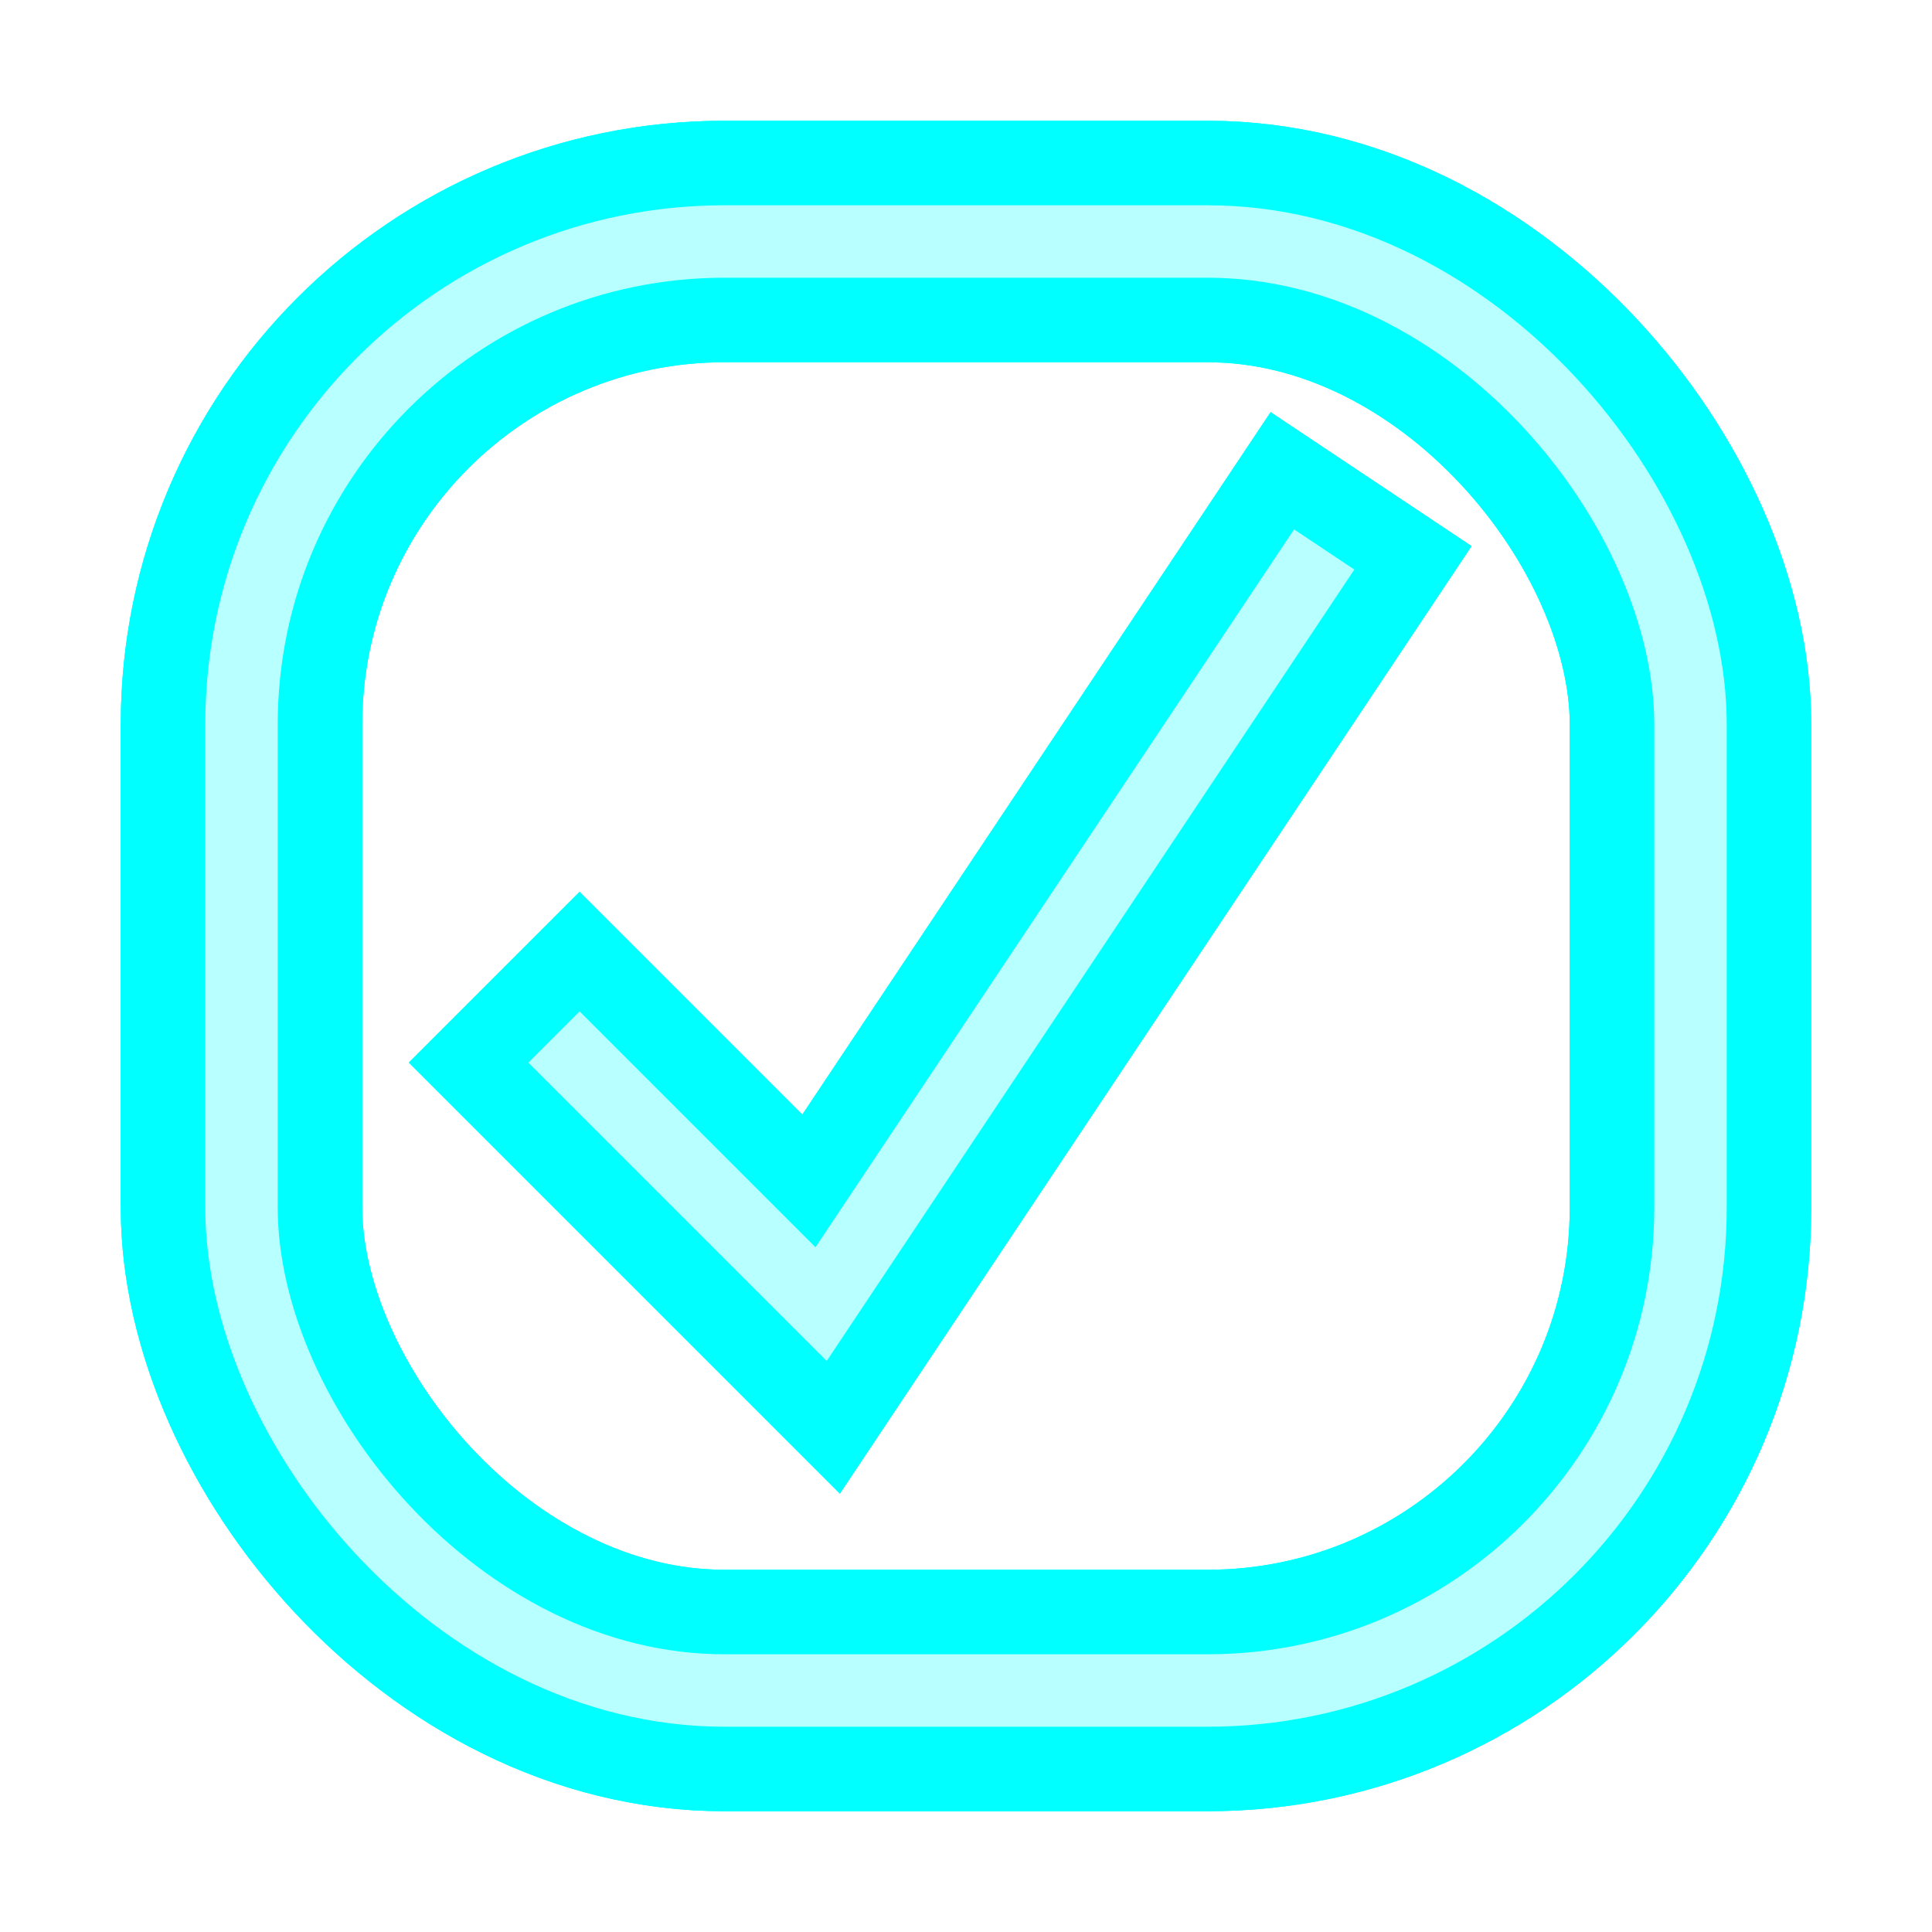 <?xml version="1.0" encoding="UTF-8" standalone="no"?>
<!-- Created with Inkscape (http://www.inkscape.org/) -->

<svg
   xmlns:dc="http://purl.org/dc/elements/1.1/"
   xmlns:cc="http://creativecommons.org/ns#"
   xmlns:rdf="http://www.w3.org/1999/02/22-rdf-syntax-ns#"
   xmlns:svg="http://www.w3.org/2000/svg"
   xmlns="http://www.w3.org/2000/svg"
   xmlns:sodipodi="http://sodipodi.sourceforge.net/DTD/sodipodi-0.dtd"
   xmlns:inkscape="http://www.inkscape.org/namespaces/inkscape"
   width="40"
   height="40"
   id="svg2998"
   version="1.1"
   inkscape:version="0.47 r22583"
   sodipodi:docname="Checkbox_Sel.svg">
  <defs
     id="defs3000">
    <inkscape:perspective
       sodipodi:type="inkscape:persp3d"
       inkscape:vp_x="0 : 20 : 1"
       inkscape:vp_y="0 : 1000 : 0"
       inkscape:vp_z="40 : 20 : 1"
       inkscape:persp3d-origin="20 : 13.333333 : 1"
       id="perspective4170" />
    <filter
       inkscape:collect="always"
       id="filter4744"
       x="-0.12"
       width="1.24"
       y="-0.12"
       height="1.24"
       color-interpolation-filters="sRGB">
      <feGaussianBlur
         inkscape:collect="always"
         stdDeviation="1.5"
         id="feGaussianBlur4746" />
    </filter>
    <filter
       inkscape:collect="always"
       id="filter4819"
       x="-0.12"
       width="1.24"
       y="-0.12"
       height="1.24"
       color-interpolation-filters="sRGB">
      <feGaussianBlur
         inkscape:collect="always"
         stdDeviation="0.75"
         id="feGaussianBlur4821" />
    </filter>
    <inkscape:perspective
       id="perspective4690"
       inkscape:persp3d-origin="0.5 : 0.33333333 : 1"
       inkscape:vp_z="1 : 0.5 : 1"
       inkscape:vp_y="0 : 1000 : 0"
       inkscape:vp_x="0 : 0.5 : 1"
       sodipodi:type="inkscape:persp3d" />
    <filter
       inkscape:collect="always"
       id="filter4710"
       x="-0.24"
       width="1.48"
       y="-0.24"
       height="1.48">
      <feGaussianBlur
         inkscape:collect="always"
         stdDeviation="1.5"
         id="feGaussianBlur4712" />
    </filter>
  </defs>
  <sodipodi:namedview
     id="base"
     pagecolor="#ffffff"
     bordercolor="#666666"
     borderopacity="1.0"
     inkscape:pageopacity="0.0"
     inkscape:pageshadow="2"
     inkscape:zoom="14.020917"
     inkscape:cx="6.6405407"
     inkscape:cy="26.385963"
     inkscape:document-units="px"
     inkscape:current-layer="layer1"
     showgrid="true"
     inkscape:window-width="1527"
     inkscape:window-height="947"
     inkscape:window-x="102"
     inkscape:window-y="26"
     inkscape:window-maximized="0">
    <inkscape:grid
       type="xygrid"
       id="grid3006"
       empspacing="5"
       visible="true"
       enabled="true"
       snapvisiblegridlinesonly="true" />
  </sodipodi:namedview>
  <g
     inkscape:groupmode="layer"
     id="layer3"
     inkscape:label="Schatten"
     style="display:inline">
    <rect
       style="fill:none;stroke:#00ffff;stroke-width:5;stroke-linecap:square;stroke-linejoin:miter;stroke-miterlimit:4;stroke-opacity:1;stroke-dasharray:none;display:inline;filter:url(#filter4744)"
       id="rect3008-34"
       width="30"
       height="30"
       x="5"
       y="5"
       rx="10"
       ry="10" />
    <path
       style="color:#000000;fill:none;stroke:#00ffff;stroke-width:5;stroke-linecap:square;stroke-linejoin:miter;stroke-miterlimit:4;stroke-opacity:1;stroke-dasharray:none;stroke-dashoffset:0;marker:none;visibility:visible;display:inline;overflow:visible;filter:url(#filter4710);enable-background:accumulate"
       d="m 12,22 c 5,5 5,5 5,5 L 27,12"
       id="path4770-3" />
  </g>
  <g
     inkscape:label="Ebene 1"
     inkscape:groupmode="layer"
     id="layer1"
     transform="translate(0,-1012.362)"
     style="display:inline">
    <rect
       style="fill:none;stroke:#00ffff;stroke-width:5;stroke-linecap:square;stroke-linejoin:miter;stroke-miterlimit:4;stroke-opacity:1;stroke-dasharray:none"
       id="rect3008"
       width="30"
       height="30"
       x="5"
       y="1017.362"
       rx="10"
       ry="10" />
    <path
       style="color:#000000;fill:none;stroke:#00ffff;stroke-width:5;stroke-linecap:square;stroke-linejoin:miter;stroke-miterlimit:4;stroke-opacity:1;stroke-dasharray:none;stroke-dashoffset:0;marker:none;visibility:visible;display:inline;overflow:visible;enable-background:accumulate"
       d="m 12,1034.362 c 5,5 5,5 5,5 l 10,-15"
       id="path4770" />
  </g>
  <g
     inkscape:groupmode="layer"
     id="layer2"
     inkscape:label="Highlight"
     style="opacity:0.72;display:inline">
    <rect
       style="fill:none;stroke:#ffffff;stroke-width:1.5;stroke-linecap:square;stroke-linejoin:miter;stroke-miterlimit:4;stroke-opacity:1;stroke-dasharray:none;display:inline"
       id="rect3008-3"
       width="30"
       height="30"
       x="5"
       y="5"
       rx="10"
       ry="10" />
    <path
       style="color:#000000;fill:none;stroke:#ffffff;stroke-width:1.5;stroke-linecap:square;stroke-linejoin:miter;stroke-miterlimit:4;stroke-opacity:1;stroke-dasharray:none;stroke-dashoffset:0;marker:none;visibility:visible;display:inline;overflow:visible;enable-background:accumulate"
       d="m 12,22 c 5,5 5,5 5,5 L 27,12"
       id="path4770-7" />
  </g>
</svg>
